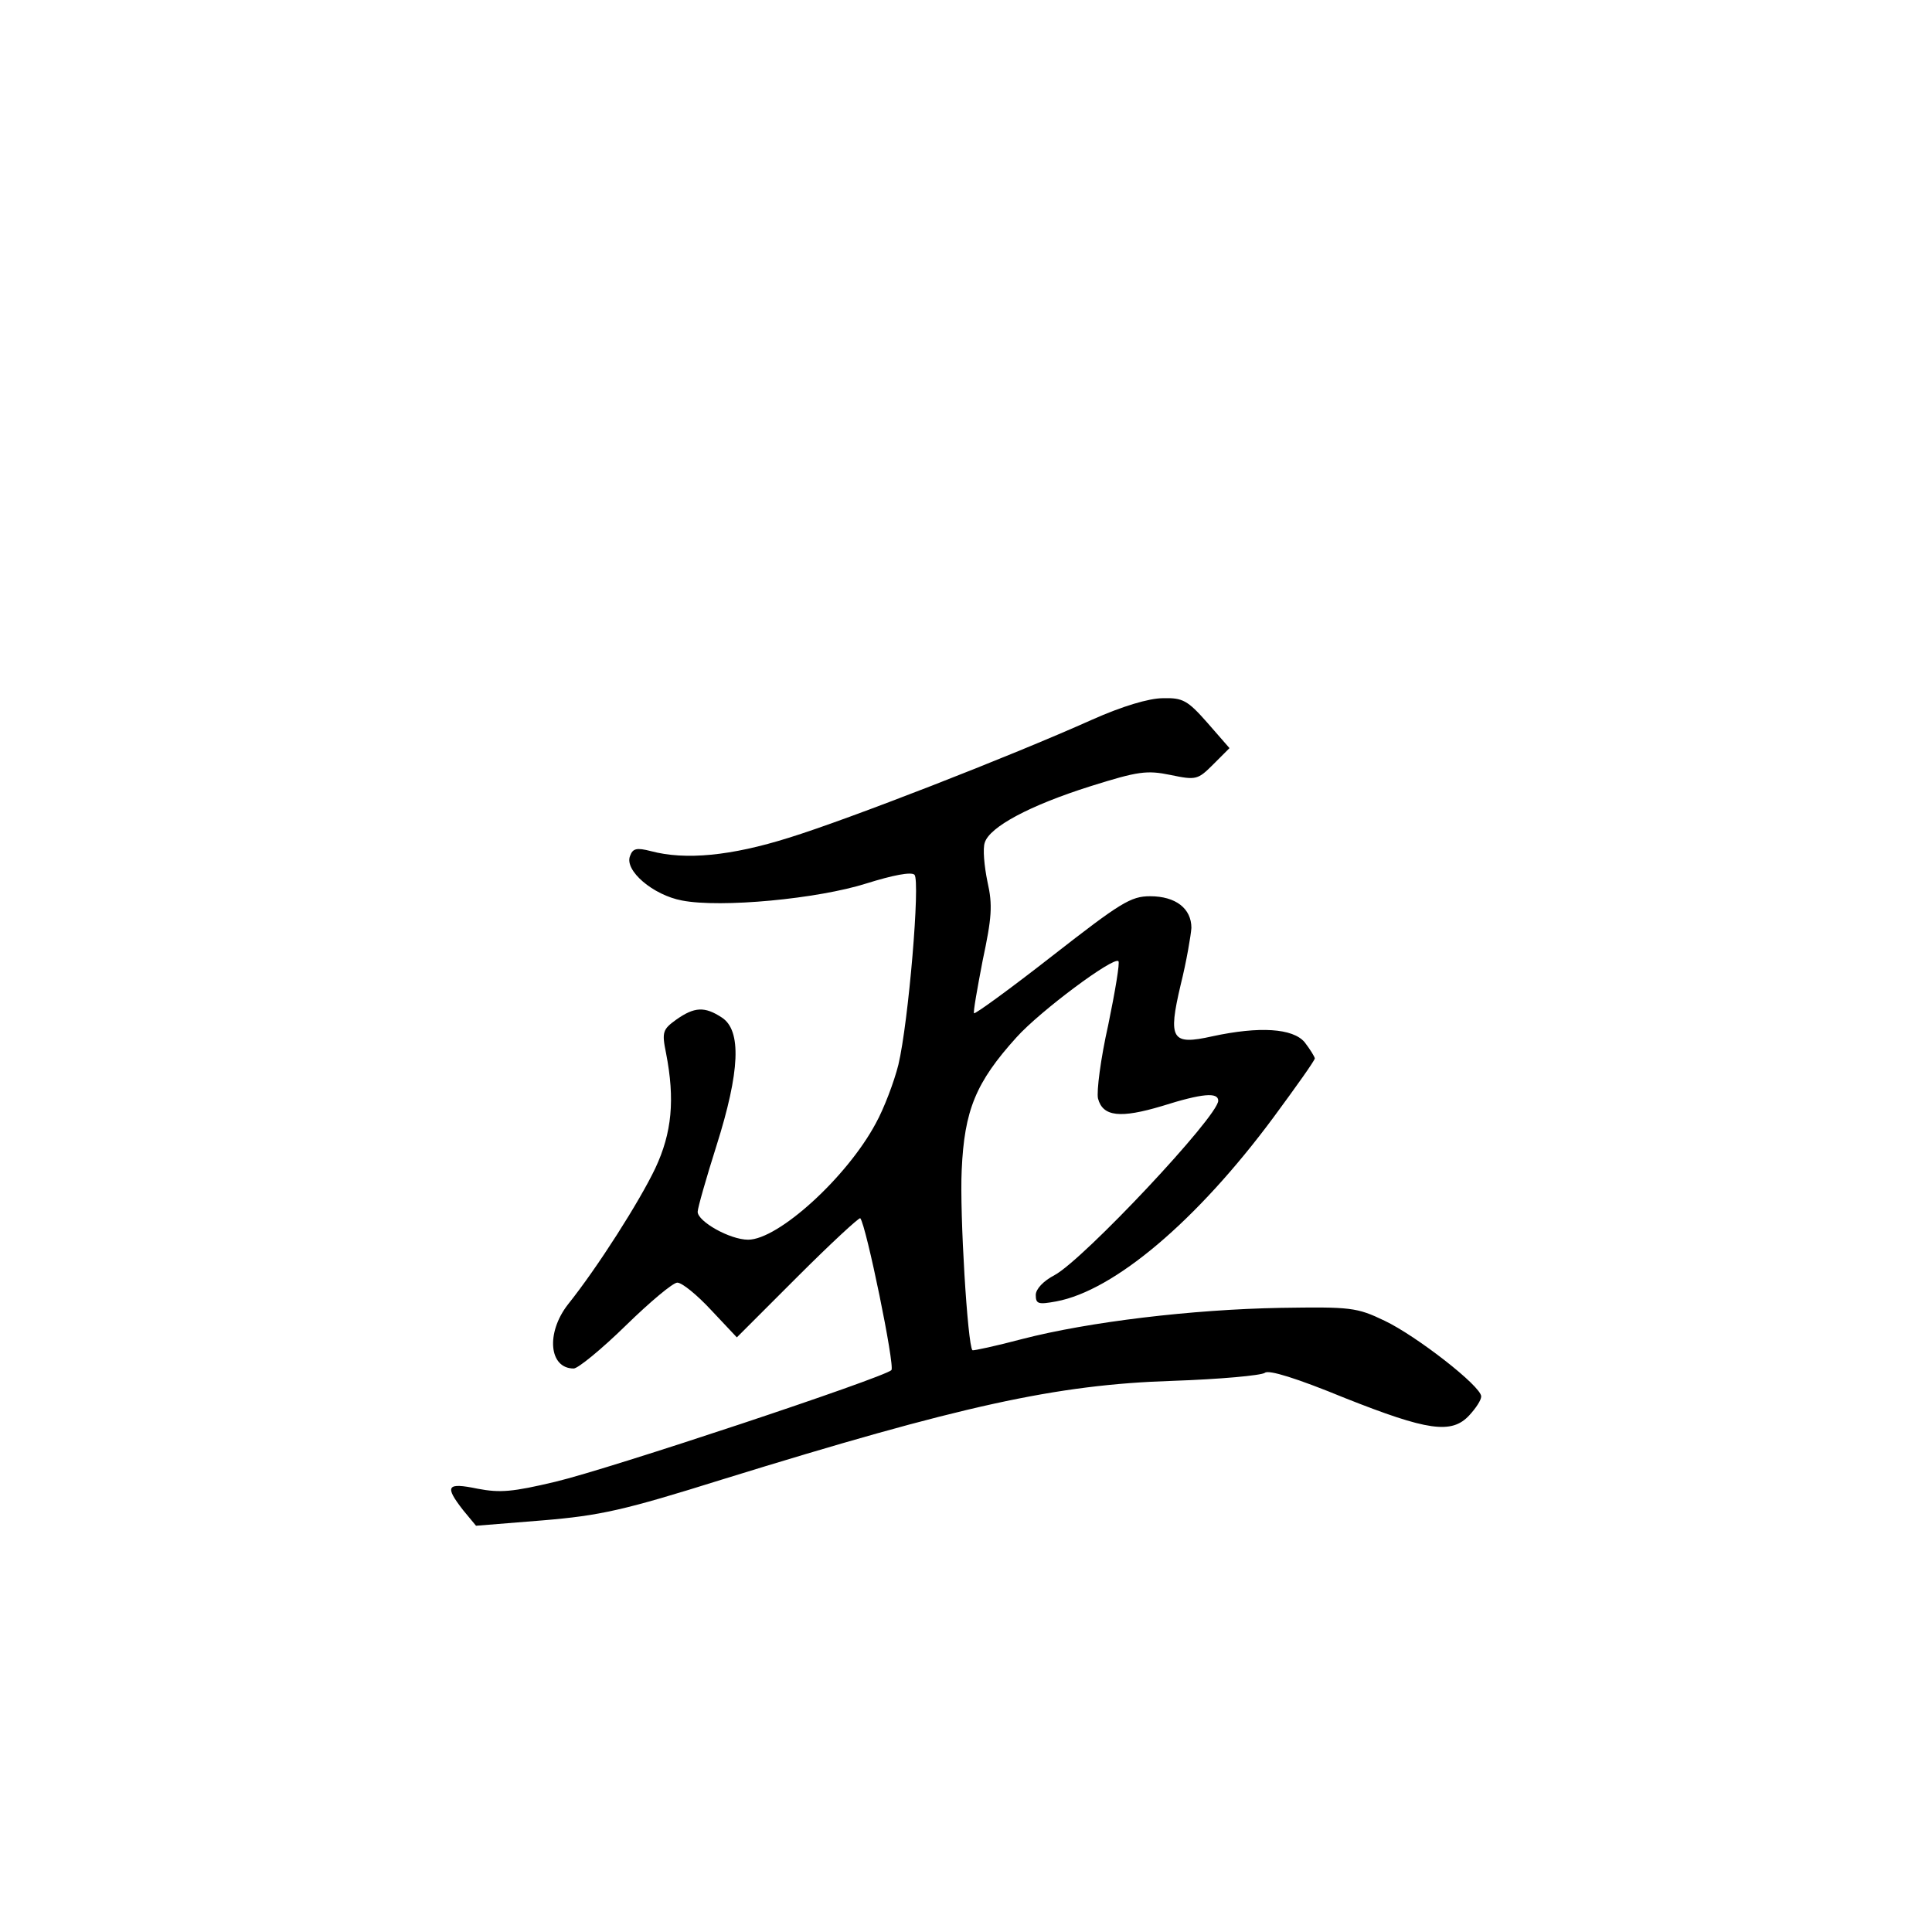 <?xml version="1.0" standalone="no"?>
<!DOCTYPE svg PUBLIC "-//W3C//DTD SVG 20010904//EN"
 "http://www.w3.org/TR/2001/REC-SVG-20010904/DTD/svg10.dtd">
<svg version="1.0" xmlns="http://www.w3.org/2000/svg"
 width="360pt" height="360pt" viewBox="0 0 360 360"
 preserveAspectRatio="xMidYMid meet">
<g transform="translate(0,360) scale(0.1,-0.1)"
fill="#000000" stroke="none">
<path d="M2035 2259 c-154 -69 -455 -186 -565 -220 -108 -34 -193 -42 -257
-25 -27 7 -34 5 -39 -9 -11 -27 43 -73 97 -83 72 -14 253 3 344 32 48 15 83
22 89 16 11 -11 -11 -274 -30 -354 -8 -32 -27 -82 -42 -109 -54 -101 -182
-217 -238 -217 -34 0 -94 34 -94 52 0 7 16 63 35 123 44 139 47 215 10 239
-32 21 -51 20 -85 -4 -25 -18 -27 -23 -19 -62 17 -87 11 -149 -20 -215 -29
-61 -107 -184 -163 -254 -41 -53 -35 -119 11 -119 8 0 52 36 97 80 45 44 88
80 96 80 9 0 37 -23 63 -51 l48 -51 113 113 c62 62 115 111 117 109 11 -13 65
-276 58 -283 -14 -14 -525 -184 -626 -208 -80 -19 -103 -21 -145 -13 -58 12
-62 5 -27 -40 l24 -29 124 10 c108 9 152 19 334 76 446 138 623 177 840 184
88 3 165 10 172 15 7 6 59 -10 149 -47 154 -61 199 -68 232 -32 12 13 22 28
22 35 0 19 -121 113 -180 141 -52 25 -63 26 -194 24 -165 -3 -357 -26 -481
-58 -49 -13 -91 -22 -93 -21 -9 9 -24 255 -20 336 5 111 26 163 102 247 44 49
181 151 190 142 3 -2 -6 -56 -19 -119 -14 -62 -22 -124 -19 -137 9 -34 42 -37
119 -14 76 24 105 26 105 10 0 -29 -251 -296 -305 -325 -21 -11 -35 -26 -35
-37 0 -17 5 -18 38 -12 108 20 262 150 405 343 42 57 77 106 77 110 -1 4 -9
17 -19 30 -22 26 -84 30 -172 11 -76 -17 -83 -6 -59 96 11 44 19 92 20 106 0
36 -29 59 -77 59 -36 0 -55 -12 -182 -111 -78 -61 -144 -109 -146 -107 -2 1 6
46 16 98 17 80 19 103 9 147 -6 29 -9 62 -5 73 9 29 83 69 197 105 89 28 105
30 149 21 48 -10 51 -9 80 20 l30 30 -41 47 c-37 42 -46 47 -83 46 -26 0 -76
-15 -132 -40z"/>
</g>
</svg>
